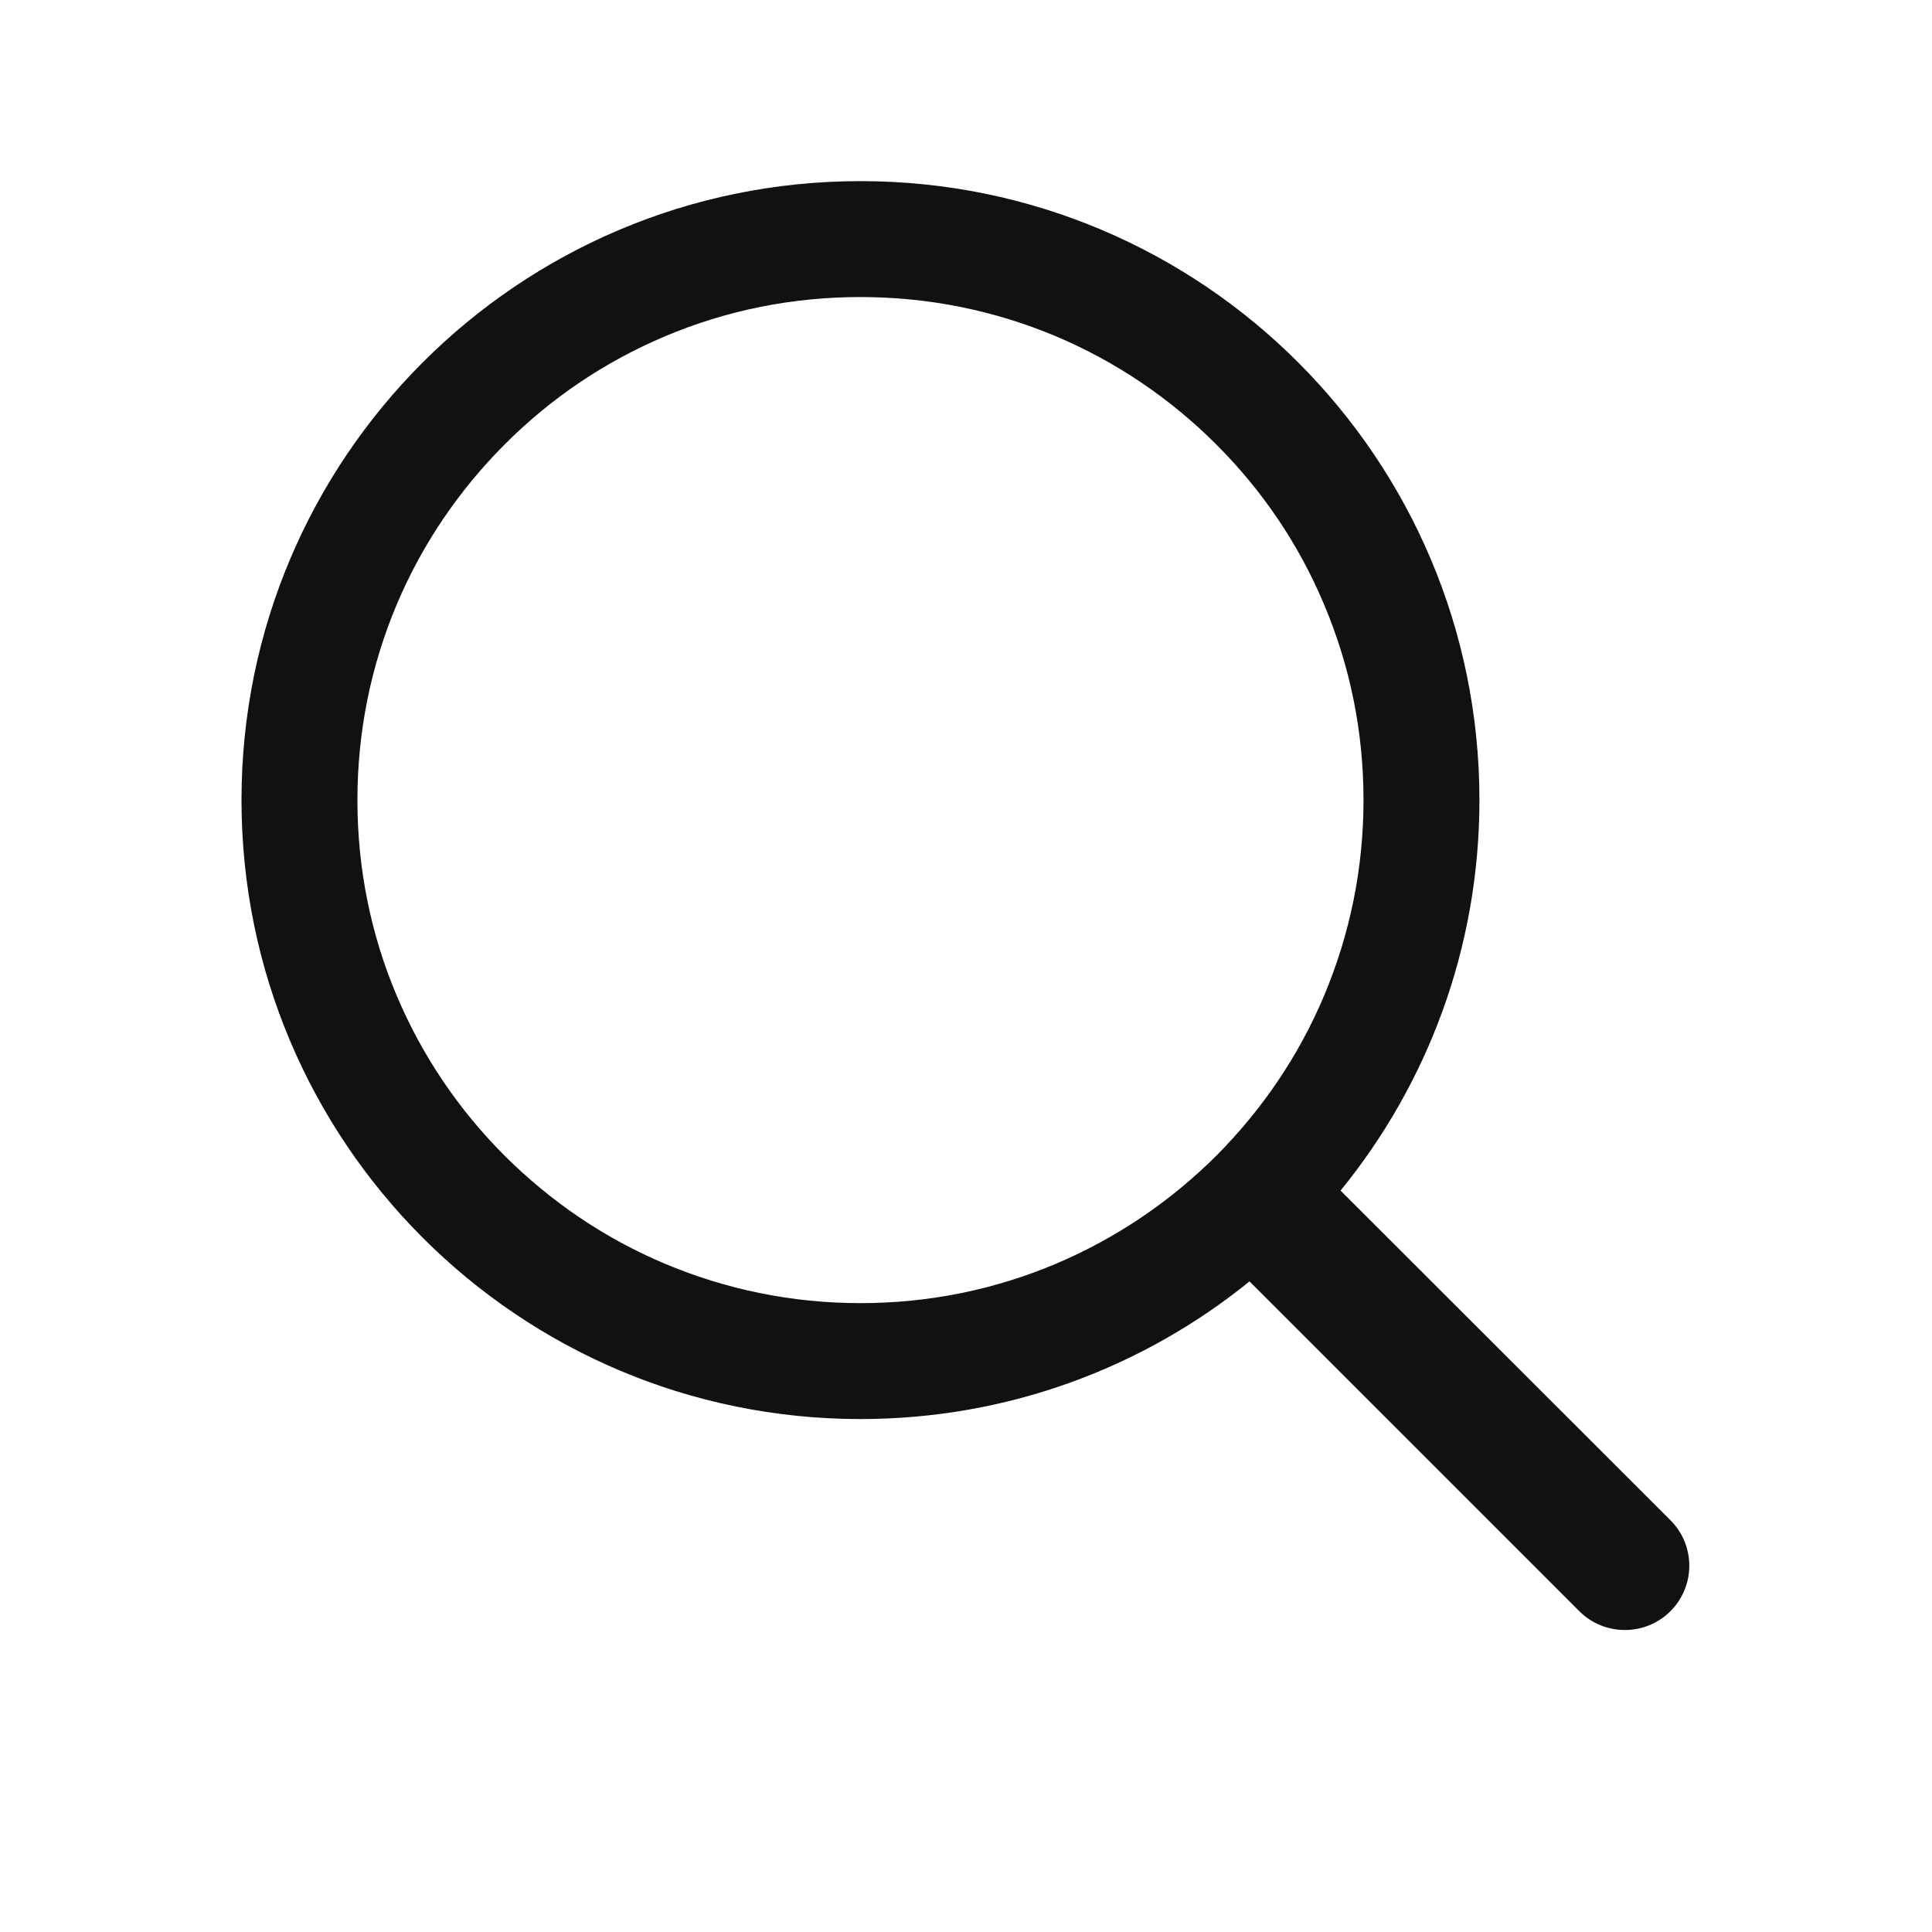 <?xml version="1.0" encoding="UTF-8"?>
<svg width="16px" height="16px" viewBox="0 0 16 16" version="1.1" xmlns="http://www.w3.org/2000/svg" xmlns:xlink="http://www.w3.org/1999/xlink">
    <title>icon/search备份</title>
    <g id="icon/search备份" stroke="none" stroke-width="1" fill="none" fill-rule="evenodd">
        <path d="M8.747,10.465 C8.234,10.682 7.688,10.792 7.126,10.792 C6.563,10.792 6.018,10.681 5.505,10.465 C5.009,10.256 4.564,9.954 4.18,9.572 C3.797,9.189 3.496,8.743 3.286,8.247 C3.069,7.734 2.96,7.188 2.96,6.626 C2.96,6.063 3.07,5.518 3.286,5.005 C3.496,4.509 3.797,4.064 4.18,3.68 C4.562,3.297 5.009,2.996 5.505,2.786 C6.018,2.569 6.563,2.46 7.126,2.46 C7.688,2.46 8.234,2.57 8.747,2.786 C9.243,2.996 9.688,3.297 10.072,3.68 C10.454,4.062 10.756,4.507 10.965,5.005 C11.182,5.518 11.292,6.063 11.292,6.626 C11.292,7.188 11.181,7.734 10.965,8.247 C10.756,8.743 10.454,9.188 10.072,9.572 C9.688,9.954 9.243,10.254 8.747,10.465 Z M13.834,12.59 L11.102,9.86 C11.821,8.977 12.252,7.852 12.252,6.626 C12.252,3.794 9.957,1.5 7.126,1.5 C4.294,1.5 2,3.794 2,6.626 C2,9.457 4.294,11.752 7.126,11.752 C8.347,11.752 9.468,11.325 10.348,10.612 L13.079,13.343 C13.183,13.447 13.319,13.499 13.457,13.499 C13.593,13.499 13.73,13.447 13.834,13.343 C14.042,13.135 14.042,12.798 13.834,12.59 L13.834,12.59 Z" id="形状" fill="#111111" fill-rule="nonzero"></path>
    </g>
</svg>